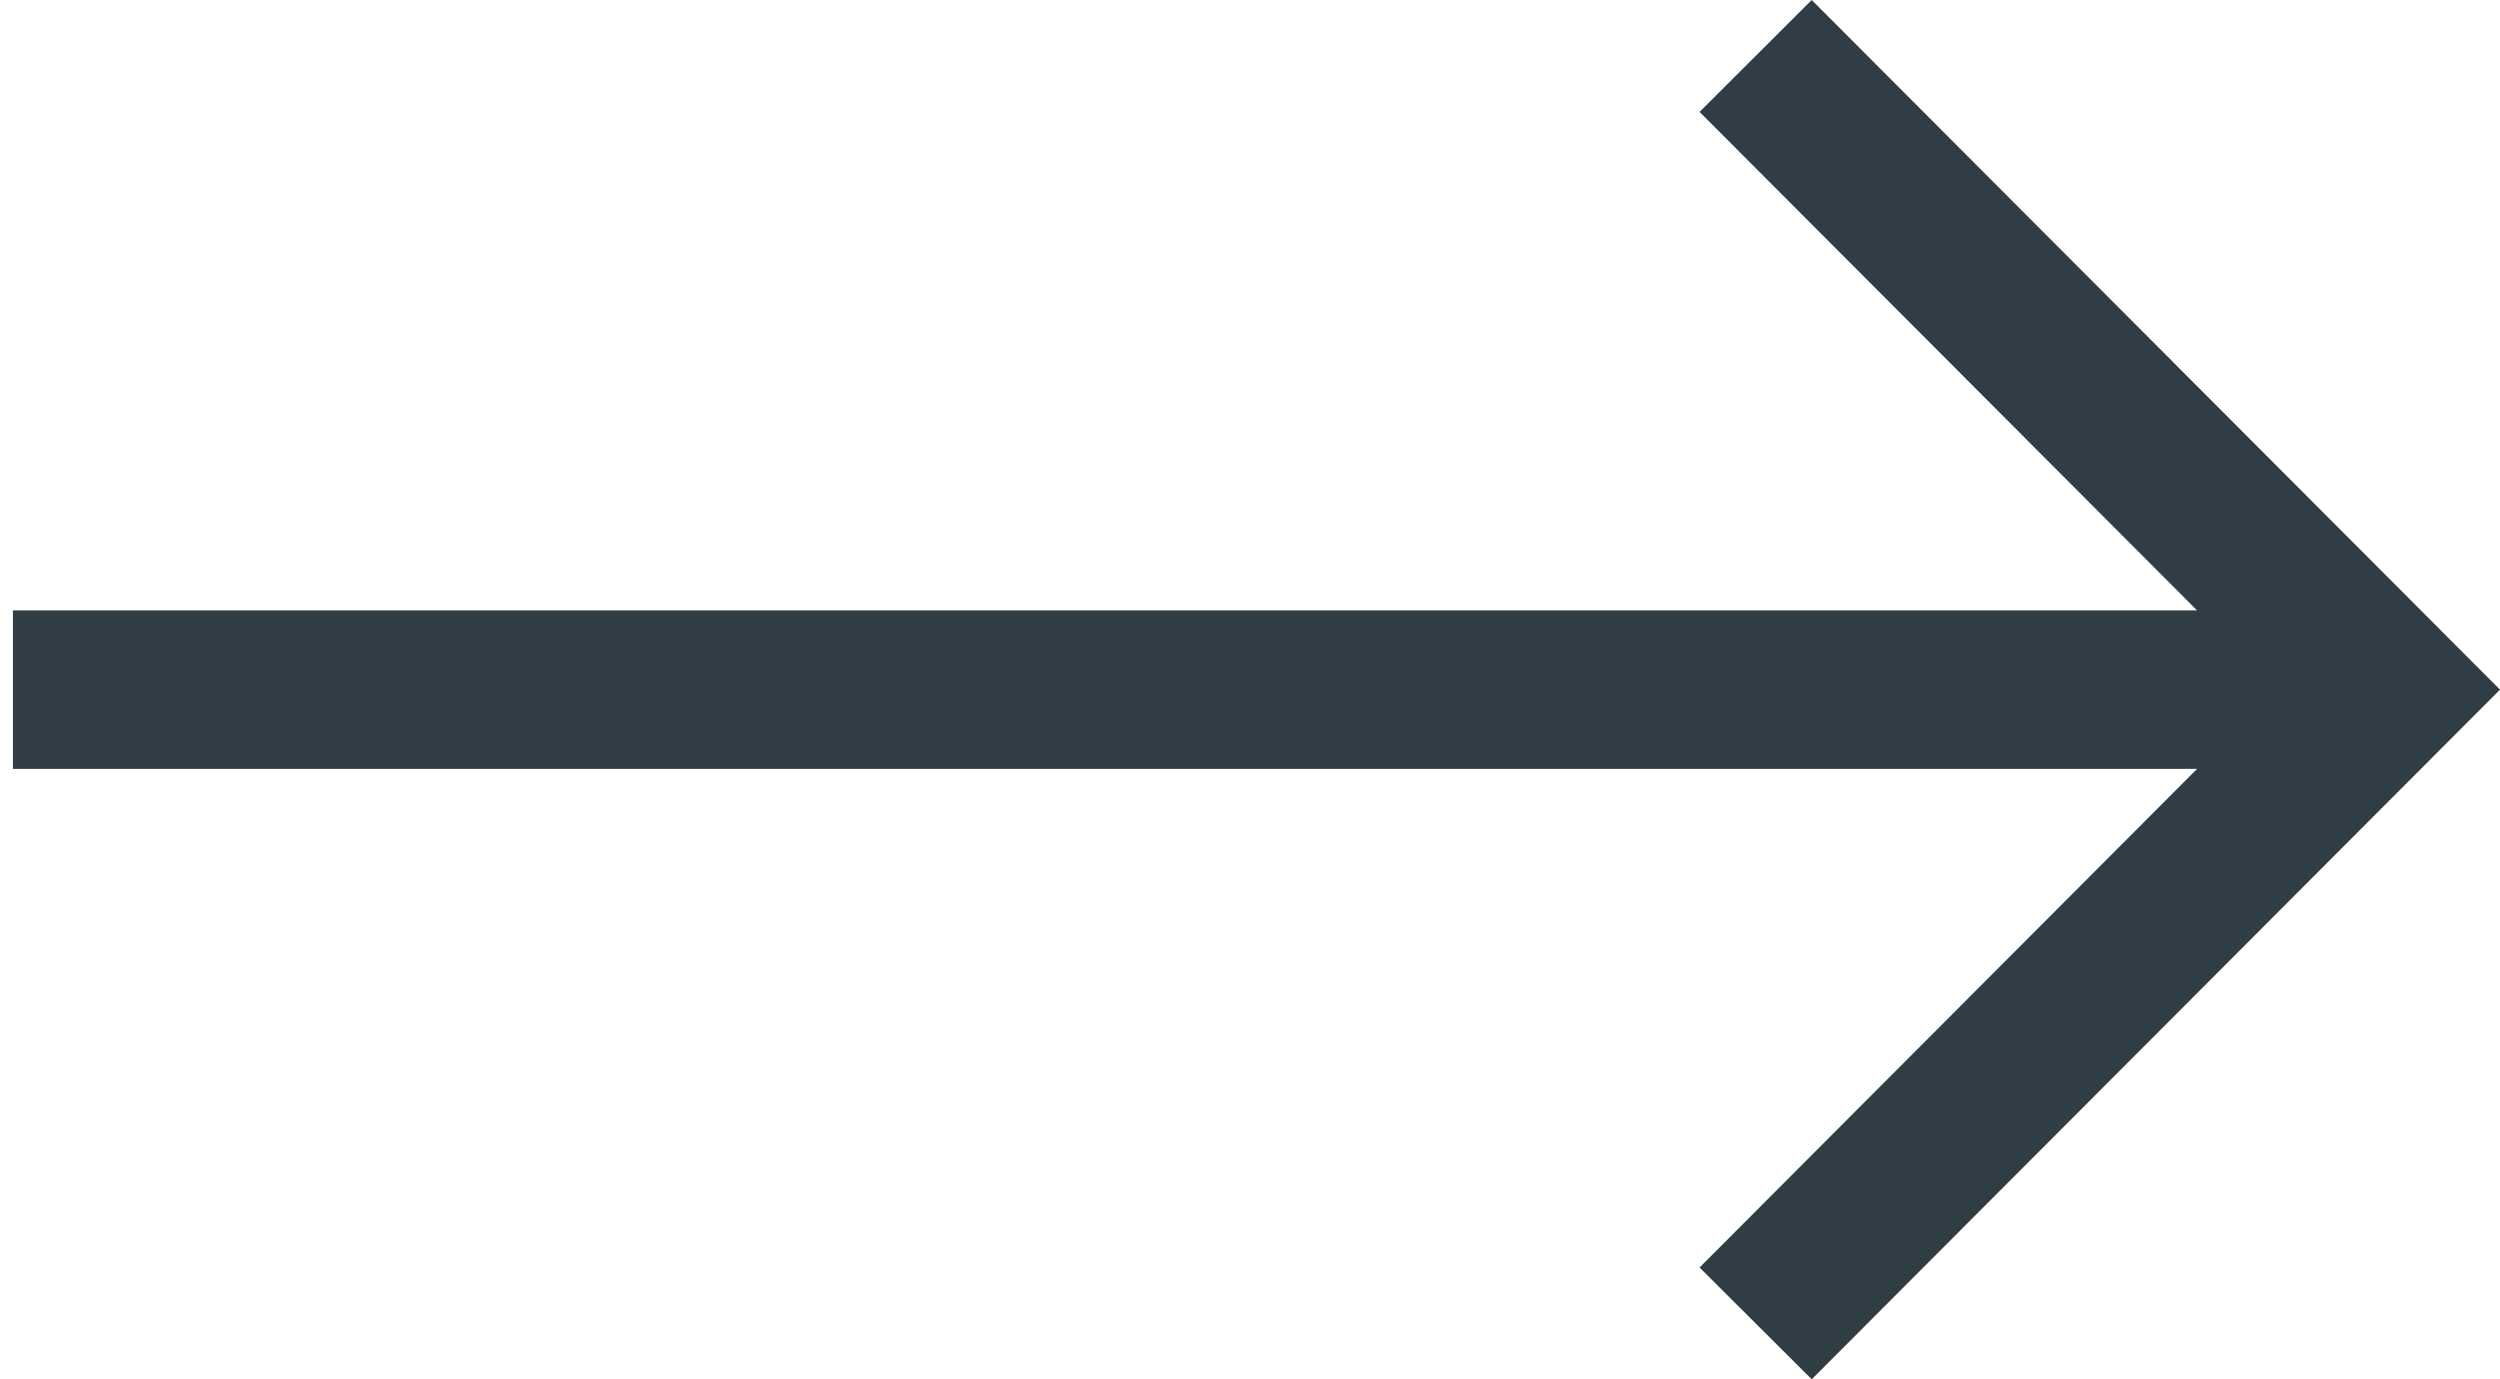 <svg width="29" height="16" viewBox="0 0 29 16" fill="none" xmlns="http://www.w3.org/2000/svg">
<path d="M21.016 0L19.715 1.298L25.486 7.081H0.15V8.919H25.486L19.715 14.703L21.016 16L29 8L21.016 0Z" fill="#313D44"/>
</svg>
